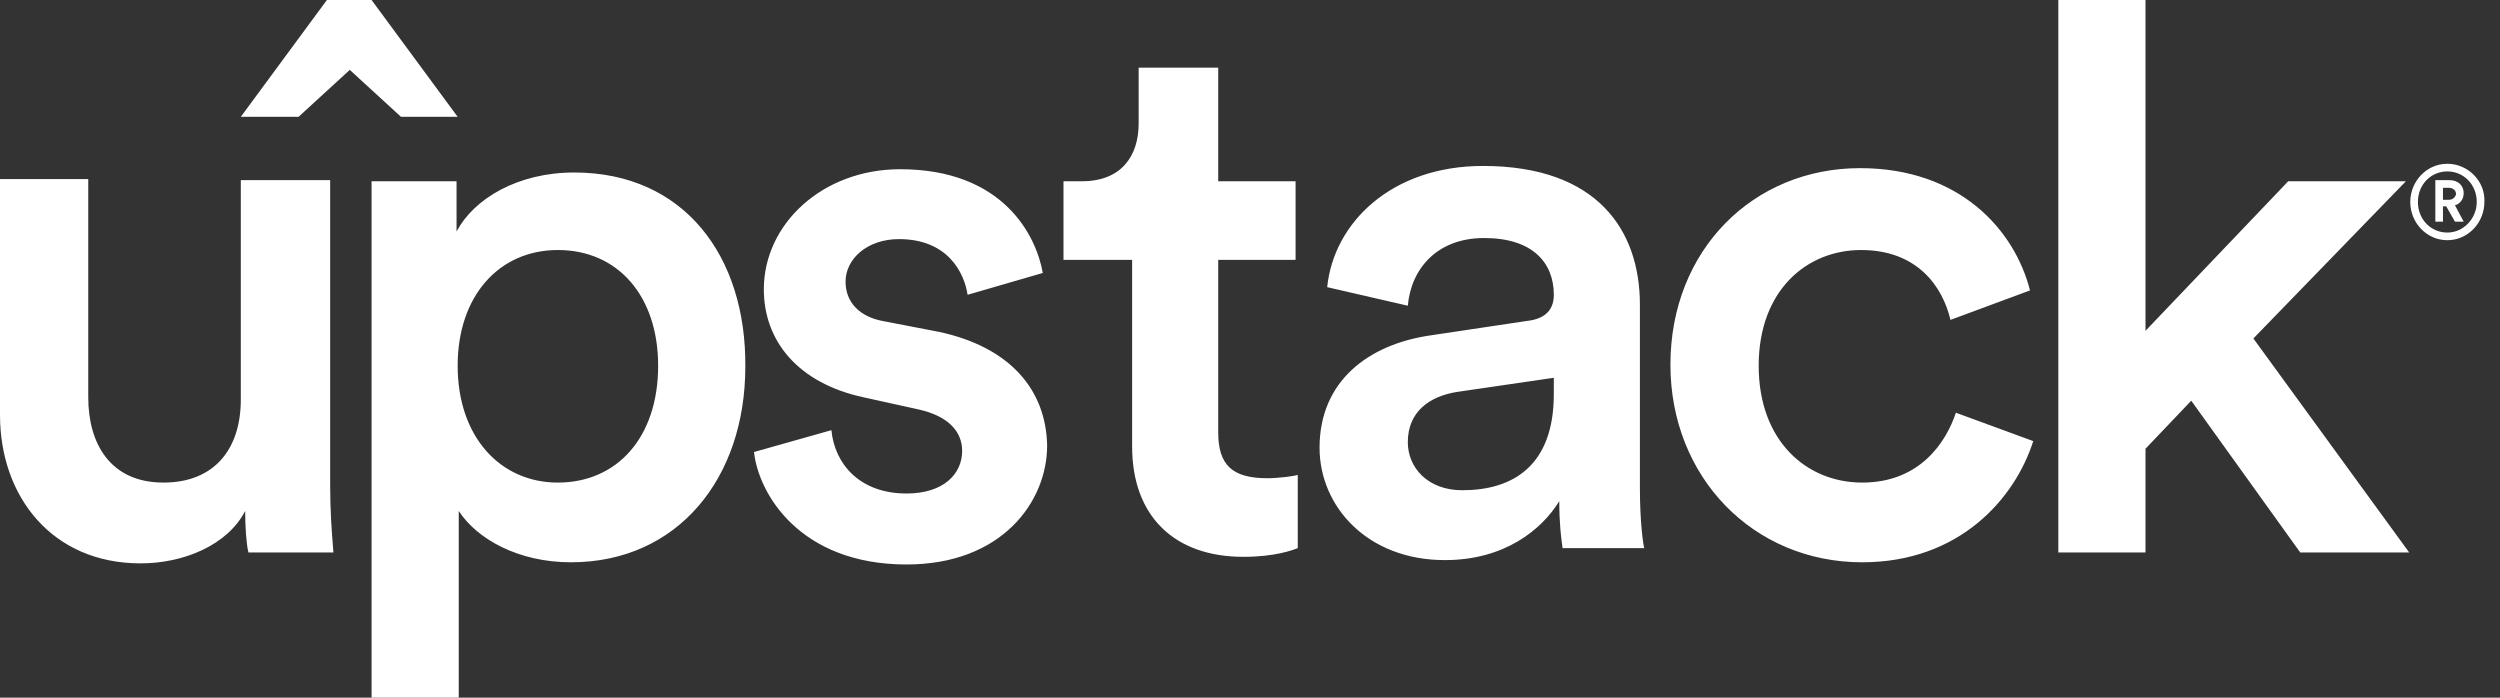 <?xml version="1.0" encoding="utf-8"?>
<!-- Generator: Adobe Illustrator 22.0.1, SVG Export Plug-In . SVG Version: 6.00 Build 0)  -->
<svg id="logo-svg" width="129" height="36" viewBox="0 0 129 36" fill="none" xmlns="http://www.w3.org/2000/svg"><rect x="0" y="0" width="129" height="36" fill="#333333" stroke="none"/><g clip-path="url(#clip0)"><path fill-rule="evenodd" clip-rule="evenodd" d="M124.146 9.352H118.073L110.708 17.07V0H106.21V28.507H110.708V23.155L113.069 20.676L118.692 28.507H124.314L116.274 17.465L124.146 9.352ZM62.86 13.408V22.31C62.86 24 63.591 24.676 65.39 24.676C66.009 24.676 66.796 24.563 66.964 24.507V28.282C66.683 28.394 65.784 28.732 64.153 28.732C60.611 28.732 58.418 26.648 58.418 23.042V13.408H54.876V9.352H55.832C57.856 9.352 58.755 8.056 58.755 6.366V3.493H62.86V9.352H66.852V13.408H62.86ZM48.466 17.127L45.542 16.563C44.362 16.338 43.631 15.606 43.631 14.535C43.631 13.352 44.755 12.338 46.386 12.338C48.916 12.338 49.759 14.085 49.928 15.211L53.808 14.085C53.47 12.169 51.783 8.732 46.442 8.732C42.45 8.732 39.414 11.549 39.414 14.93C39.414 17.578 41.157 19.775 44.587 20.507L47.398 21.127C48.916 21.465 49.647 22.253 49.647 23.268C49.647 24.451 48.691 25.465 46.779 25.465C44.362 25.465 43.069 23.944 42.9 22.197L38.908 23.324C39.133 25.465 41.269 29.127 46.779 29.127C51.671 29.127 54.032 25.916 54.032 22.986C53.976 20.113 52.121 17.916 48.466 17.127ZM23.558 11.944C24.458 10.254 26.707 8.901 29.631 8.901C35.309 8.901 38.514 13.239 38.458 18.93C38.458 24.676 34.972 29.014 29.462 29.014C26.763 29.014 24.627 27.831 23.671 26.366V36H19.173V9.352H23.558V11.944ZM23.615 18.873C23.615 22.535 25.807 24.901 28.787 24.901C31.823 24.901 33.96 22.591 33.96 18.873C33.96 15.268 31.88 12.901 28.787 12.901C25.751 12.901 23.615 15.268 23.615 18.873ZM12.426 9.296H16.98H17.036V25.014C17.036 26.398 17.123 27.479 17.182 28.218C17.19 28.321 17.198 28.417 17.205 28.507H12.819C12.707 28.056 12.651 27.155 12.651 26.366C11.751 28.113 9.502 29.07 7.253 29.07C2.699 29.07 0 25.634 0 21.409V9.239H4.554V20.507C4.554 22.873 5.679 24.901 8.434 24.901C11.076 24.901 12.426 23.155 12.426 20.62V9.296ZM84.619 15.718C84.619 11.887 82.426 8.563 76.523 8.563C71.8 8.563 68.82 11.493 68.483 14.817L72.643 15.775C72.812 13.859 74.161 12.282 76.579 12.282C79.109 12.282 80.177 13.578 80.177 15.211C80.177 15.887 79.84 16.451 78.772 16.563L73.88 17.296C70.619 17.747 68.089 19.662 68.089 23.099C68.089 26.141 70.563 28.901 74.555 28.901C77.647 28.901 79.559 27.324 80.459 25.859C80.459 27.055 80.563 27.798 80.607 28.116C80.619 28.203 80.627 28.258 80.627 28.282H84.844C84.788 28.113 84.619 26.93 84.619 25.183V15.718ZM80.177 20.338C80.177 24.056 78.041 25.296 75.454 25.296C73.655 25.296 72.643 24.113 72.643 22.817C72.643 21.239 73.768 20.451 75.173 20.225L80.177 19.493V20.338ZM90.748 18.873C90.748 22.761 93.222 24.901 96.089 24.901C99.069 24.901 100.418 22.817 100.924 21.296L104.916 22.761C103.961 25.747 101.093 29.014 96.089 29.014C90.467 29.014 86.194 24.62 86.194 18.817C86.194 12.901 90.467 8.676 95.977 8.676C101.149 8.676 103.961 11.887 104.748 14.986L100.643 16.507C100.25 14.817 98.957 12.901 96.033 12.901C93.222 12.901 90.748 14.986 90.748 18.873ZM19.173 0L23.615 6.028H20.691L18.048 3.606L15.406 6.028H12.426L16.868 0H19.173ZM127.126 9.972C127.126 9.577 126.844 9.296 126.395 9.296H125.664V11.437H126.057V10.648H126.226L126.676 11.437H127.126L126.676 10.592C126.901 10.535 127.126 10.31 127.126 9.972ZM126.338 10.31H126.057V9.69H126.338C126.563 9.69 126.732 9.803 126.732 10.028C126.676 10.197 126.563 10.31 126.338 10.31ZM124.37 10.422C124.37 9.352 125.214 8.451 126.282 8.451C127.35 8.451 128.25 9.352 128.194 10.422C128.194 11.493 127.35 12.394 126.282 12.394C125.214 12.394 124.37 11.493 124.37 10.422ZM124.764 10.422C124.764 11.324 125.439 12 126.282 12C127.125 12 127.8 11.268 127.8 10.422C127.8 9.521 127.125 8.845 126.282 8.845C125.439 8.845 124.764 9.521 124.764 10.422Z" fill="white"></path></g><defs><clipPath id="clip0"><rect width="128.25" height="36" fill="white"></rect></clipPath></defs></svg>
